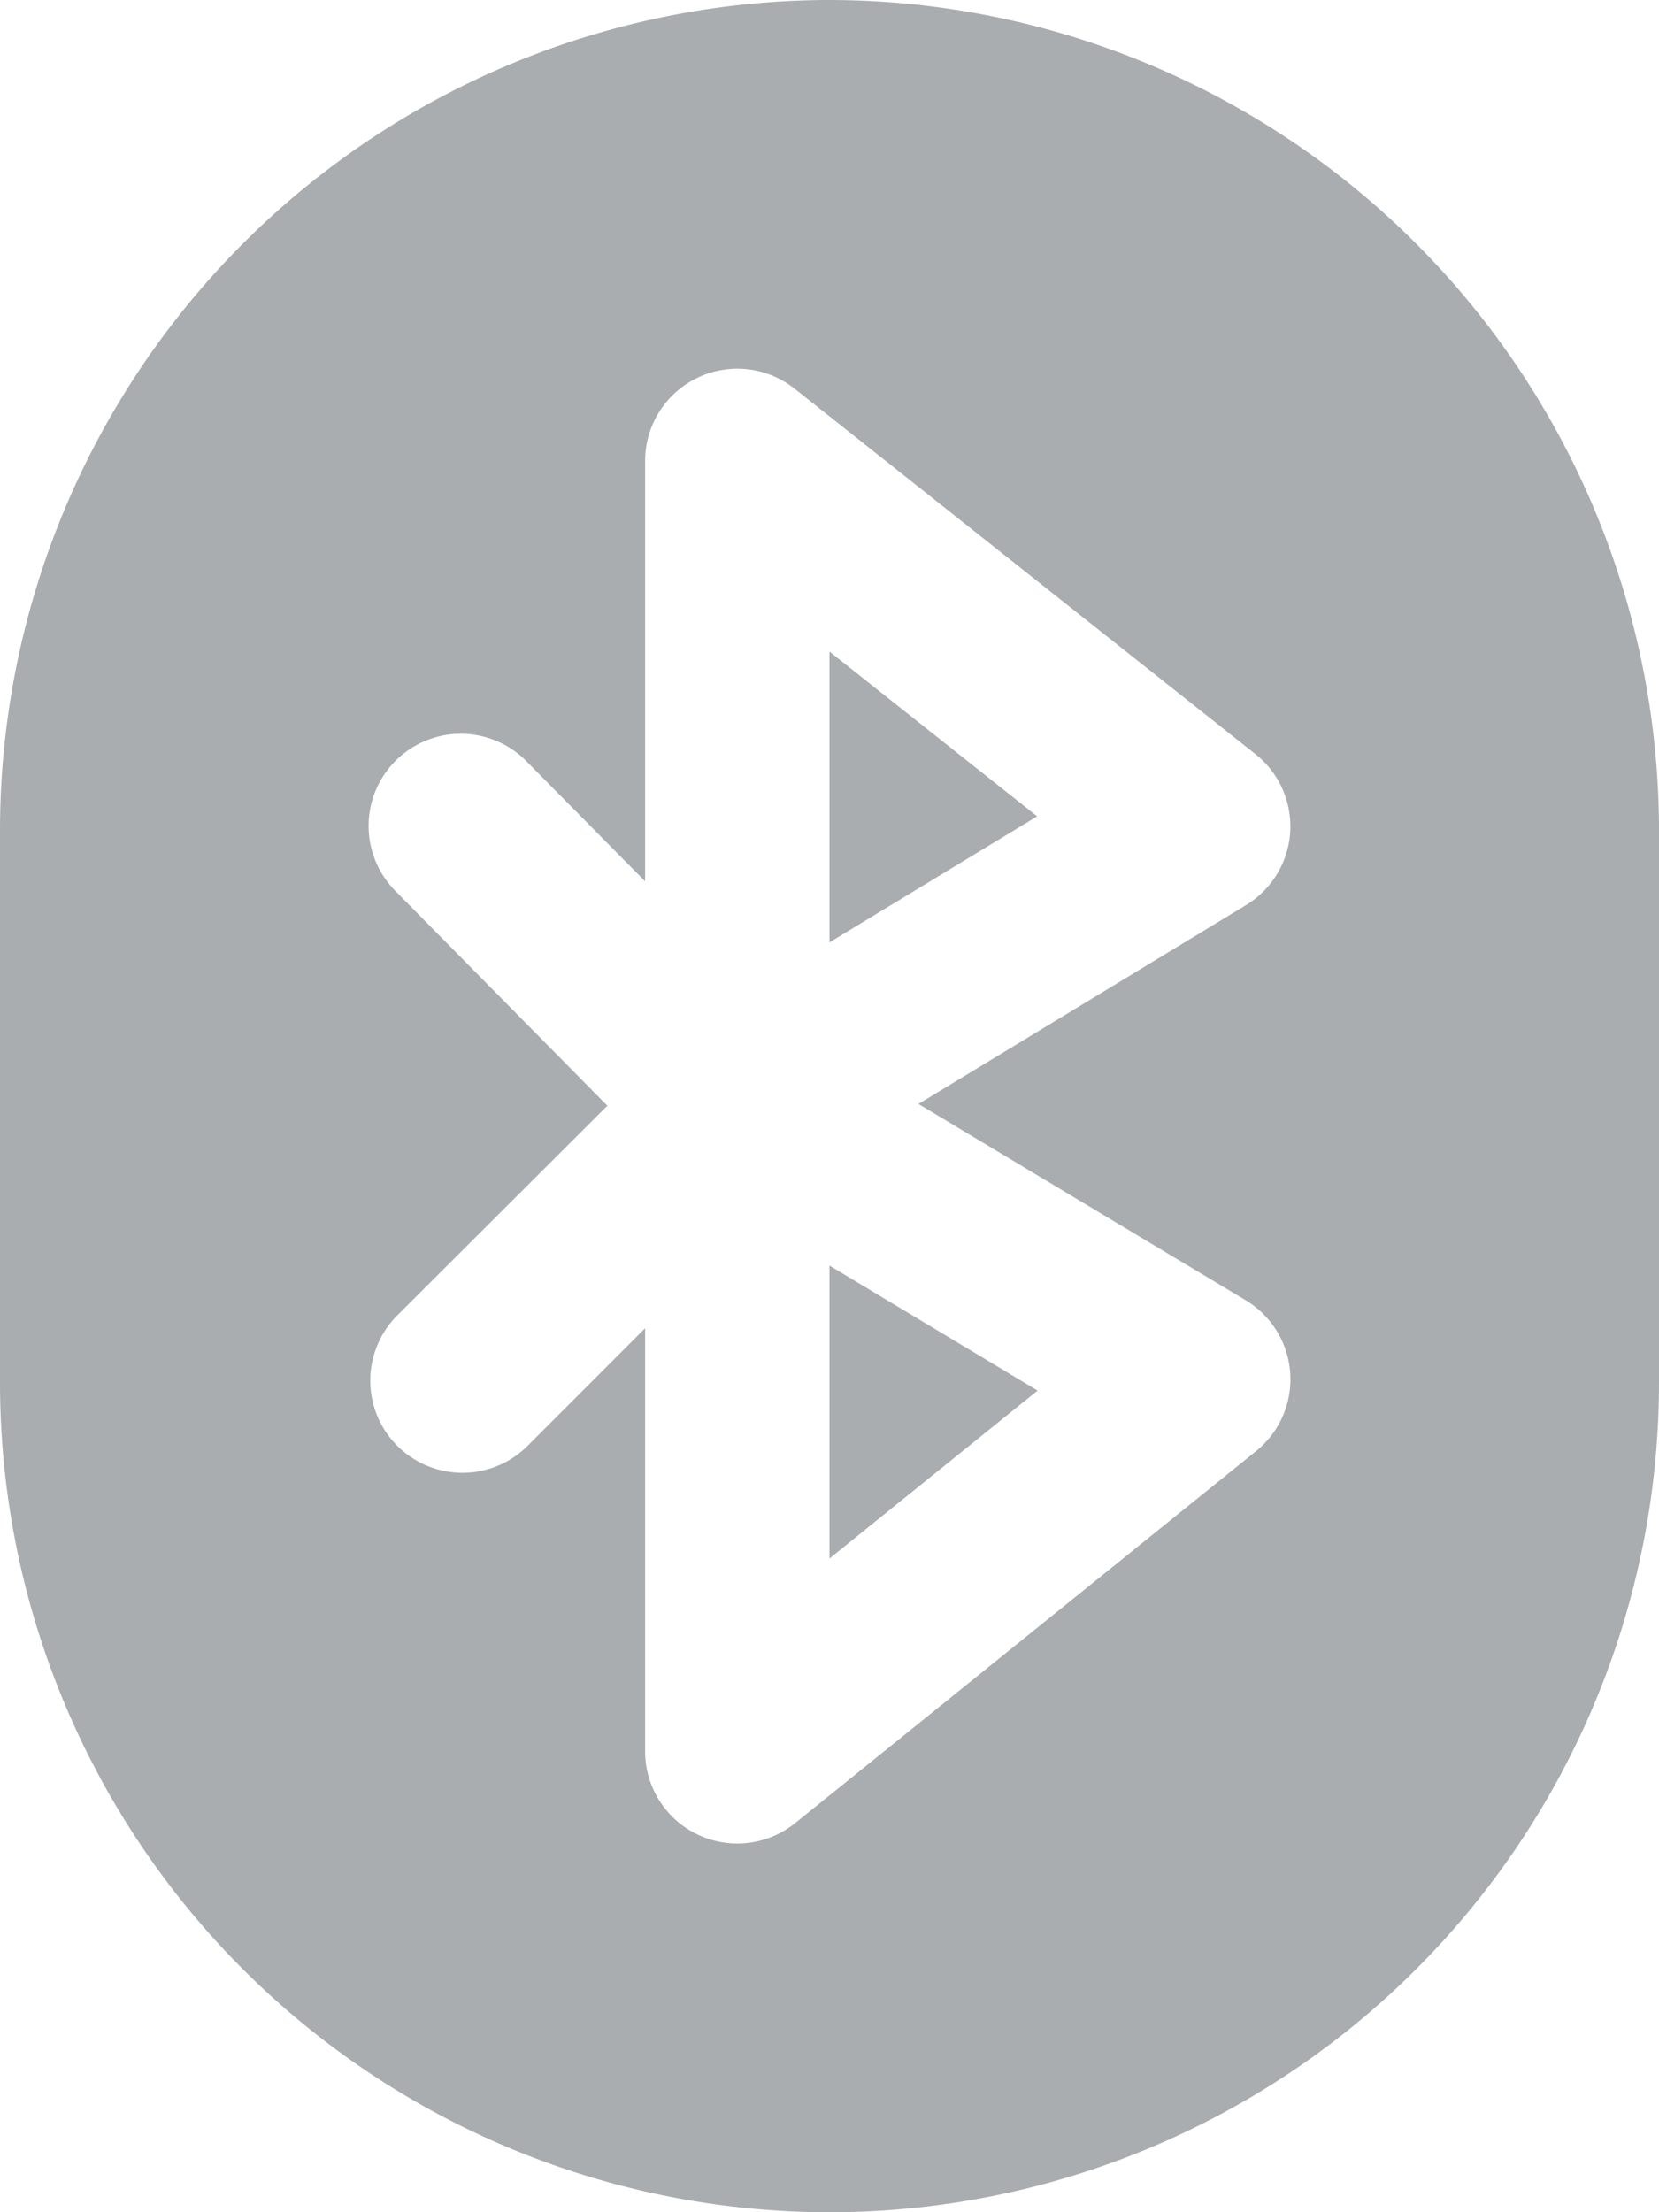 <svg id="bluetooth" xmlns="http://www.w3.org/2000/svg" width="14.9" height="19.867" viewBox="0 0 14.9 19.867">
  <g id="组_602" data-name="组 602">
    <path id="路径_734" data-name="路径 734" d="M256.009,150.81v2.611l1.865-1.132Z" transform="translate(-248.559 -144.958)" fill="#a9adb0"/>
    <path id="路径_735" data-name="路径 735" d="M71.45,0A7.459,7.459,0,0,0,64,7.45v4.967a7.45,7.45,0,1,0,14.9,0V7.45A7.459,7.459,0,0,0,71.45,0Zm3.831,13.032-4.139,3.34a.828.828,0,0,1-1.348-.644v-3.8l-1.055,1.056a.828.828,0,0,1-1.171-1.171L69.455,9.93,67.55,8a.828.828,0,1,1,1.177-1.165l1.067,1.08V4.139a.828.828,0,0,1,1.342-.649l4.139,3.282a.827.827,0,0,1-.084,1.356L72.249,9.914l2.939,1.763a.828.828,0,0,1,.094,1.354Z" transform="translate(-64)" fill="#a9adb0"/>
    <path id="路径_736" data-name="路径 736" d="M256.009,295.554l1.869-1.508-1.869-1.122Z" transform="translate(-248.559 -281.558)" fill="#a9adb0"/>
  </g>
</svg>
